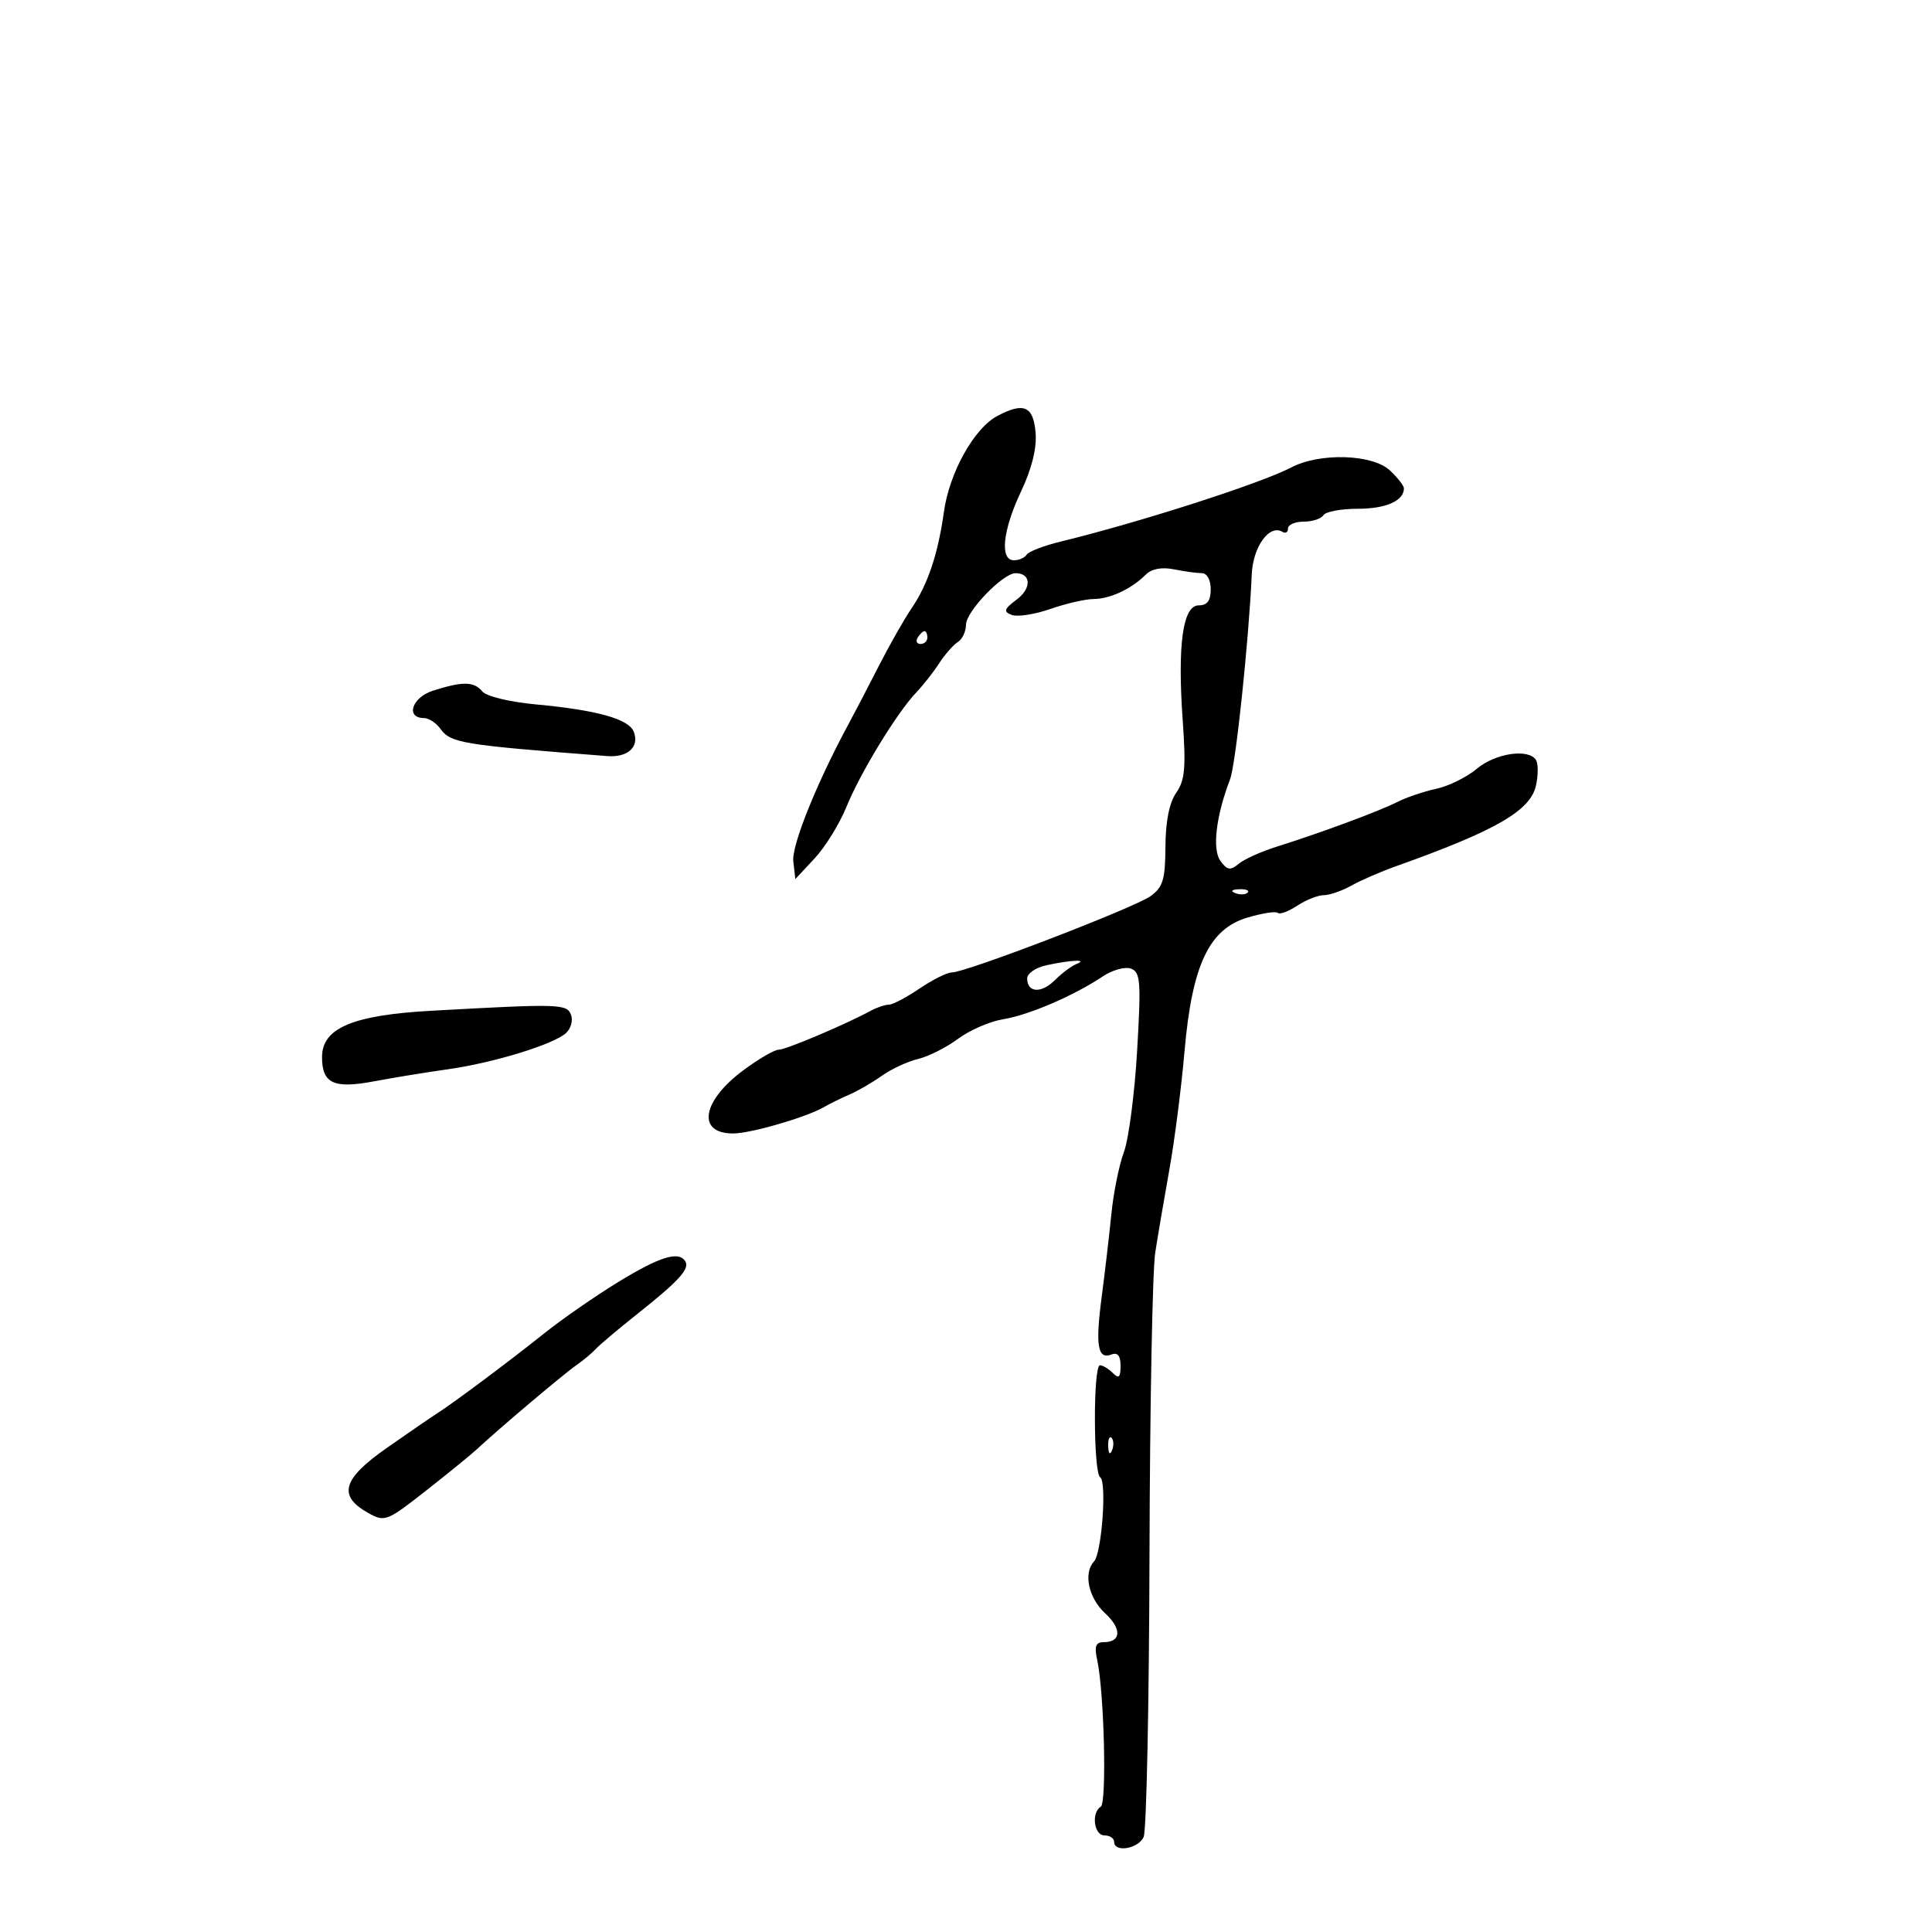 <svg xmlns="http://www.w3.org/2000/svg" width="300" height="300" viewBox="0 0 300 300" version="1.1">
	<path d="M 154.838 64.607 C 151.238 66.525, 147.413 73.411, 146.567 79.500 C 145.661 86.016, 144.057 90.792, 141.536 94.477 C 140.416 96.115, 138.117 100.165, 136.426 103.477 C 134.735 106.790, 132.621 110.850, 131.727 112.500 C 126.801 121.602, 122.902 131.303, 123.184 133.758 L 123.500 136.500 126.500 133.281 C 128.150 131.511, 130.372 127.911, 131.439 125.281 C 133.577 120.009, 139.292 110.648, 142.288 107.511 C 143.345 106.405, 144.939 104.375, 145.831 103 C 146.722 101.625, 148.025 100.140, 148.726 99.700 C 149.427 99.260, 150 98.046, 150 97.001 C 150 94.961, 155.722 89.012, 157.691 89.005 C 160.108 88.995, 160.227 91.320, 157.900 93.075 C 155.899 94.584, 155.770 94.975, 157.103 95.486 C 157.977 95.822, 160.674 95.406, 163.096 94.563 C 165.518 93.719, 168.542 93.023, 169.816 93.015 C 172.374 92.998, 175.689 91.453, 177.893 89.250 C 178.823 88.320, 180.369 88.024, 182.289 88.408 C 183.917 88.733, 185.869 89, 186.625 89 C 187.425 89, 188 90.045, 188 91.500 C 188 93.273, 187.458 94, 186.136 94 C 183.663 94, 182.817 100.111, 183.655 111.919 C 184.172 119.207, 183.994 121.170, 182.641 123.102 C 181.572 124.628, 180.989 127.546, 180.969 131.473 C 180.942 136.566, 180.586 137.755, 178.669 139.145 C 176.202 140.935, 150.003 151, 147.811 151 C 147.070 151, 144.809 152.125, 142.785 153.500 C 140.762 154.875, 138.626 156, 138.039 156 C 137.453 156, 136.191 156.422, 135.236 156.938 C 131.189 159.124, 122.030 163, 120.910 163 C 120.242 163, 117.740 164.463, 115.349 166.250 C 108.975 171.015, 108.189 175.995, 113.809 176.005 C 116.557 176.010, 125.296 173.468, 128 171.878 C 128.825 171.392, 130.571 170.535, 131.881 169.973 C 133.190 169.410, 135.467 168.091, 136.942 167.042 C 138.416 165.992, 140.945 164.819, 142.561 164.435 C 144.177 164.051, 146.971 162.642, 148.770 161.303 C 150.568 159.963, 153.718 158.597, 155.770 158.267 C 159.751 157.626, 166.748 154.616, 171.242 151.613 C 172.751 150.605, 174.726 150.065, 175.633 150.413 C 177.094 150.973, 177.200 152.422, 176.571 163.175 C 176.181 169.847, 175.257 176.924, 174.517 178.903 C 173.777 180.881, 172.903 185.200, 172.574 188.500 C 172.245 191.800, 171.568 197.596, 171.069 201.379 C 170.070 208.955, 170.442 211.152, 172.583 210.330 C 173.553 209.957, 174 210.513, 174 212.093 C 174 213.887, 173.733 214.133, 172.800 213.200 C 172.140 212.540, 171.240 212, 170.800 212 C 169.732 212, 169.767 228.738, 170.836 229.399 C 171.890 230.050, 171.081 241.171, 169.887 242.450 C 168.197 244.260, 169.012 248.106, 171.591 250.496 C 174.237 252.949, 174.116 255, 171.324 255 C 170.146 255, 169.913 255.669, 170.369 257.750 C 171.458 262.722, 171.881 279.956, 170.928 280.544 C 169.418 281.477, 169.871 285, 171.500 285 C 172.325 285, 173 285.450, 173 286 C 173 287.708, 176.742 287.096, 177.585 285.250 C 178.025 284.288, 178.434 264.600, 178.493 241.500 C 178.553 218.400, 178.954 197.250, 179.384 194.500 C 179.814 191.750, 180.816 185.870, 181.609 181.434 C 182.403 176.997, 183.446 168.831, 183.928 163.287 C 185.094 149.856, 187.737 144.241, 193.723 142.474 C 196.023 141.795, 198.138 141.471, 198.422 141.755 C 198.705 142.039, 200.061 141.535, 201.434 140.635 C 202.806 139.736, 204.664 139, 205.561 139 C 206.458 139, 208.386 138.331, 209.846 137.514 C 211.306 136.696, 214.412 135.346, 216.750 134.514 C 232.280 128.983, 237.645 125.891, 238.505 121.978 C 238.859 120.367, 238.863 118.588, 238.515 118.024 C 237.380 116.189, 232.219 116.945, 229.327 119.371 C 227.772 120.674, 224.925 122.079, 223 122.491 C 221.075 122.903, 218.356 123.825, 216.958 124.539 C 214.194 125.950, 205.036 129.342, 198.204 131.485 C 195.840 132.226, 193.204 133.415, 192.345 134.128 C 191.044 135.208, 190.570 135.133, 189.506 133.677 C 188.205 131.898, 188.820 126.701, 191.007 121 C 191.884 118.712, 193.903 99.621, 194.375 89.143 C 194.568 84.874, 197.136 81.348, 199.147 82.591 C 199.616 82.881, 200 82.641, 200 82.059 C 200 81.477, 201.098 81, 202.441 81 C 203.784 81, 205.160 80.550, 205.500 80 C 205.840 79.450, 208.251 79, 210.859 79 C 215.202 79, 218 77.761, 218 75.839 C 218 75.420, 217.015 74.160, 215.811 73.039 C 213.093 70.506, 204.924 70.265, 200.500 72.587 C 195.791 75.058, 176.954 81.114, 164.733 84.087 C 162.111 84.724, 159.722 85.641, 159.424 86.123 C 159.126 86.605, 158.234 87, 157.441 87 C 155.207 87, 155.692 82.345, 158.557 76.288 C 160.221 72.770, 161.007 69.598, 160.807 67.200 C 160.461 63.046, 158.978 62.402, 154.838 64.607 M 142.500 99 C 142.160 99.550, 142.359 100, 142.941 100 C 143.523 100, 144 99.550, 144 99 C 144 98.450, 143.802 98, 143.559 98 C 143.316 98, 142.840 98.450, 142.500 99 M 67.207 107.259 C 63.956 108.300, 62.928 111.500, 65.844 111.500 C 66.569 111.500, 67.694 112.228, 68.345 113.119 C 70.010 115.396, 71.508 115.644, 94.285 117.404 C 97.487 117.652, 99.315 115.984, 98.414 113.638 C 97.649 111.644, 92.737 110.267, 83.254 109.386 C 79.130 109.003, 75.522 108.129, 74.881 107.357 C 73.587 105.797, 71.841 105.775, 67.207 107.259 M 191.813 138.683 C 192.534 138.972, 193.397 138.936, 193.729 138.604 C 194.061 138.272, 193.471 138.036, 192.417 138.079 C 191.252 138.127, 191.015 138.364, 191.813 138.683 M 162.500 149.878 C 160.850 150.231, 159.500 151.153, 159.500 151.926 C 159.500 154.164, 161.703 154.297, 163.813 152.188 C 164.878 151.122, 166.369 150.004, 167.125 149.704 C 169.049 148.940, 166.426 149.039, 162.500 149.878 M 67 156.949 C 54.769 157.627, 50.017 159.635, 50.006 164.128 C 49.996 168.238, 51.816 169.092, 58.065 167.911 C 61.054 167.346, 66.200 166.506, 69.500 166.044 C 76.590 165.051, 85.931 162.191, 87.887 160.415 C 88.649 159.722, 89.001 158.445, 88.668 157.578 C 88.014 155.874, 86.937 155.843, 67 156.949 M 96 199.071 C 92.425 201.259, 87.250 204.848, 84.500 207.048 C 79.111 211.358, 70.380 217.880, 67.830 219.500 C 66.965 220.050, 63.472 222.447, 60.069 224.828 C 53.166 229.655, 52.417 232.268, 57.170 234.927 C 59.753 236.372, 60.047 236.258, 66.163 231.460 C 69.641 228.732, 73.208 225.825, 74.091 225 C 77.390 221.916, 87.410 213.448, 89.417 212.046 C 90.563 211.246, 91.950 210.091, 92.500 209.479 C 93.050 208.867, 95.975 206.401, 99 204 C 105.435 198.892, 107.133 197.024, 106.409 195.853 C 105.396 194.214, 102.450 195.125, 96 199.071 M 172.079 224.583 C 172.127 225.748, 172.364 225.985, 172.683 225.188 C 172.972 224.466, 172.936 223.603, 172.604 223.271 C 172.272 222.939, 172.036 223.529, 172.079 224.583" stroke="none" fill="black" fill-rule="evenodd"/>
</svg>